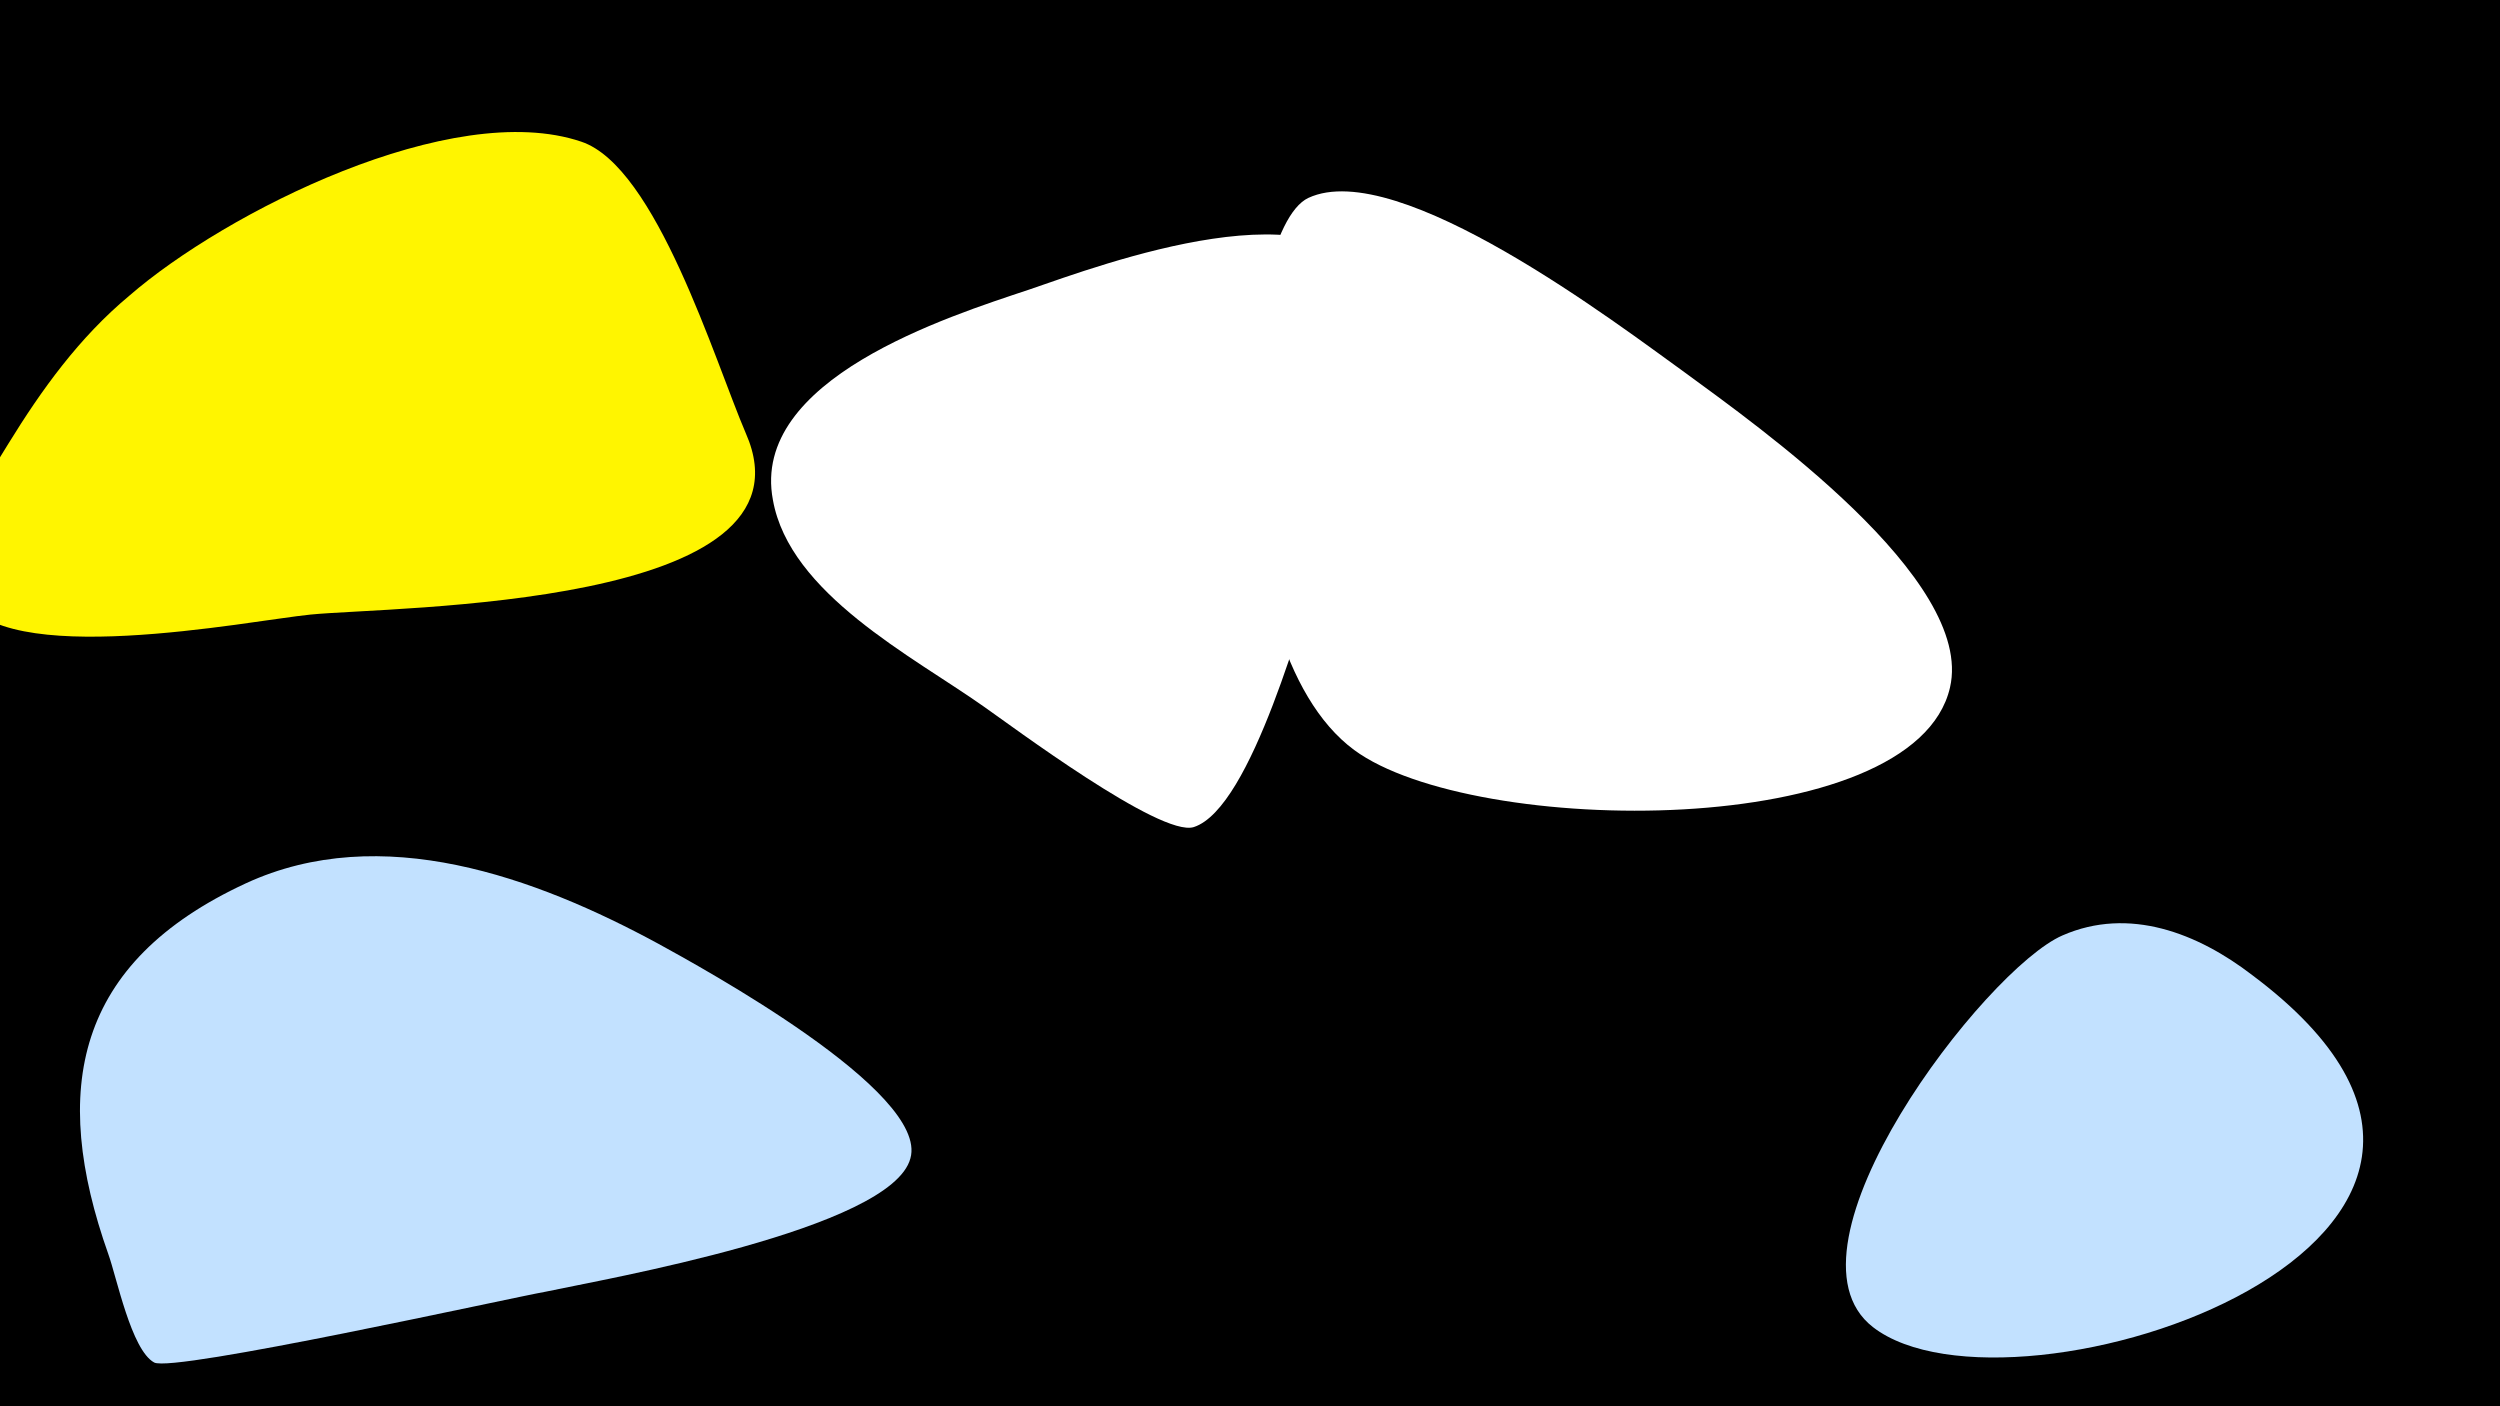 <svg width="1200" height="675" viewBox="-500 -500 1200 675" xmlns="http://www.w3.org/2000/svg"><path d="M-500-500h1200v675h-1200z" fill="#000"/><path d="M-142-292c-15-35-43-128-79-140-62-21-171 34-217 74-24 20-42 45-58 71-11 18-33 51-22 73 18 36 137 12 167 9 40-4 246-3 209-87z"  fill="#fff500" /><path d="M-6-361c-39 13-134 43-123 101 8 45 67 75 101 99 13 9 85 63 101 58 28-9 53-105 61-128 12-35 44-93 27-130-23-53-132-12-167 0z"  fill="#fff" /><path d="M309-321c-32-23-138-104-181-84-34 16-47 214 22 265 57 42 269 44 286-30 12-52-93-126-127-151z"  fill="#fff" /><path d="M-184-47c-59-32-133-59-198-29-82 38-94 99-66 178 4 11 11 46 22 52 9 5 171-31 188-34 28-6 166-30 175-64 9-32-101-92-121-103z"  fill="#c2e1ff" /><path d="M581-32c-26-20-59-33-91-19-37 16-140 150-91 188 67 52 352-42 182-169z"  fill="#c2e1ff" /></svg>
